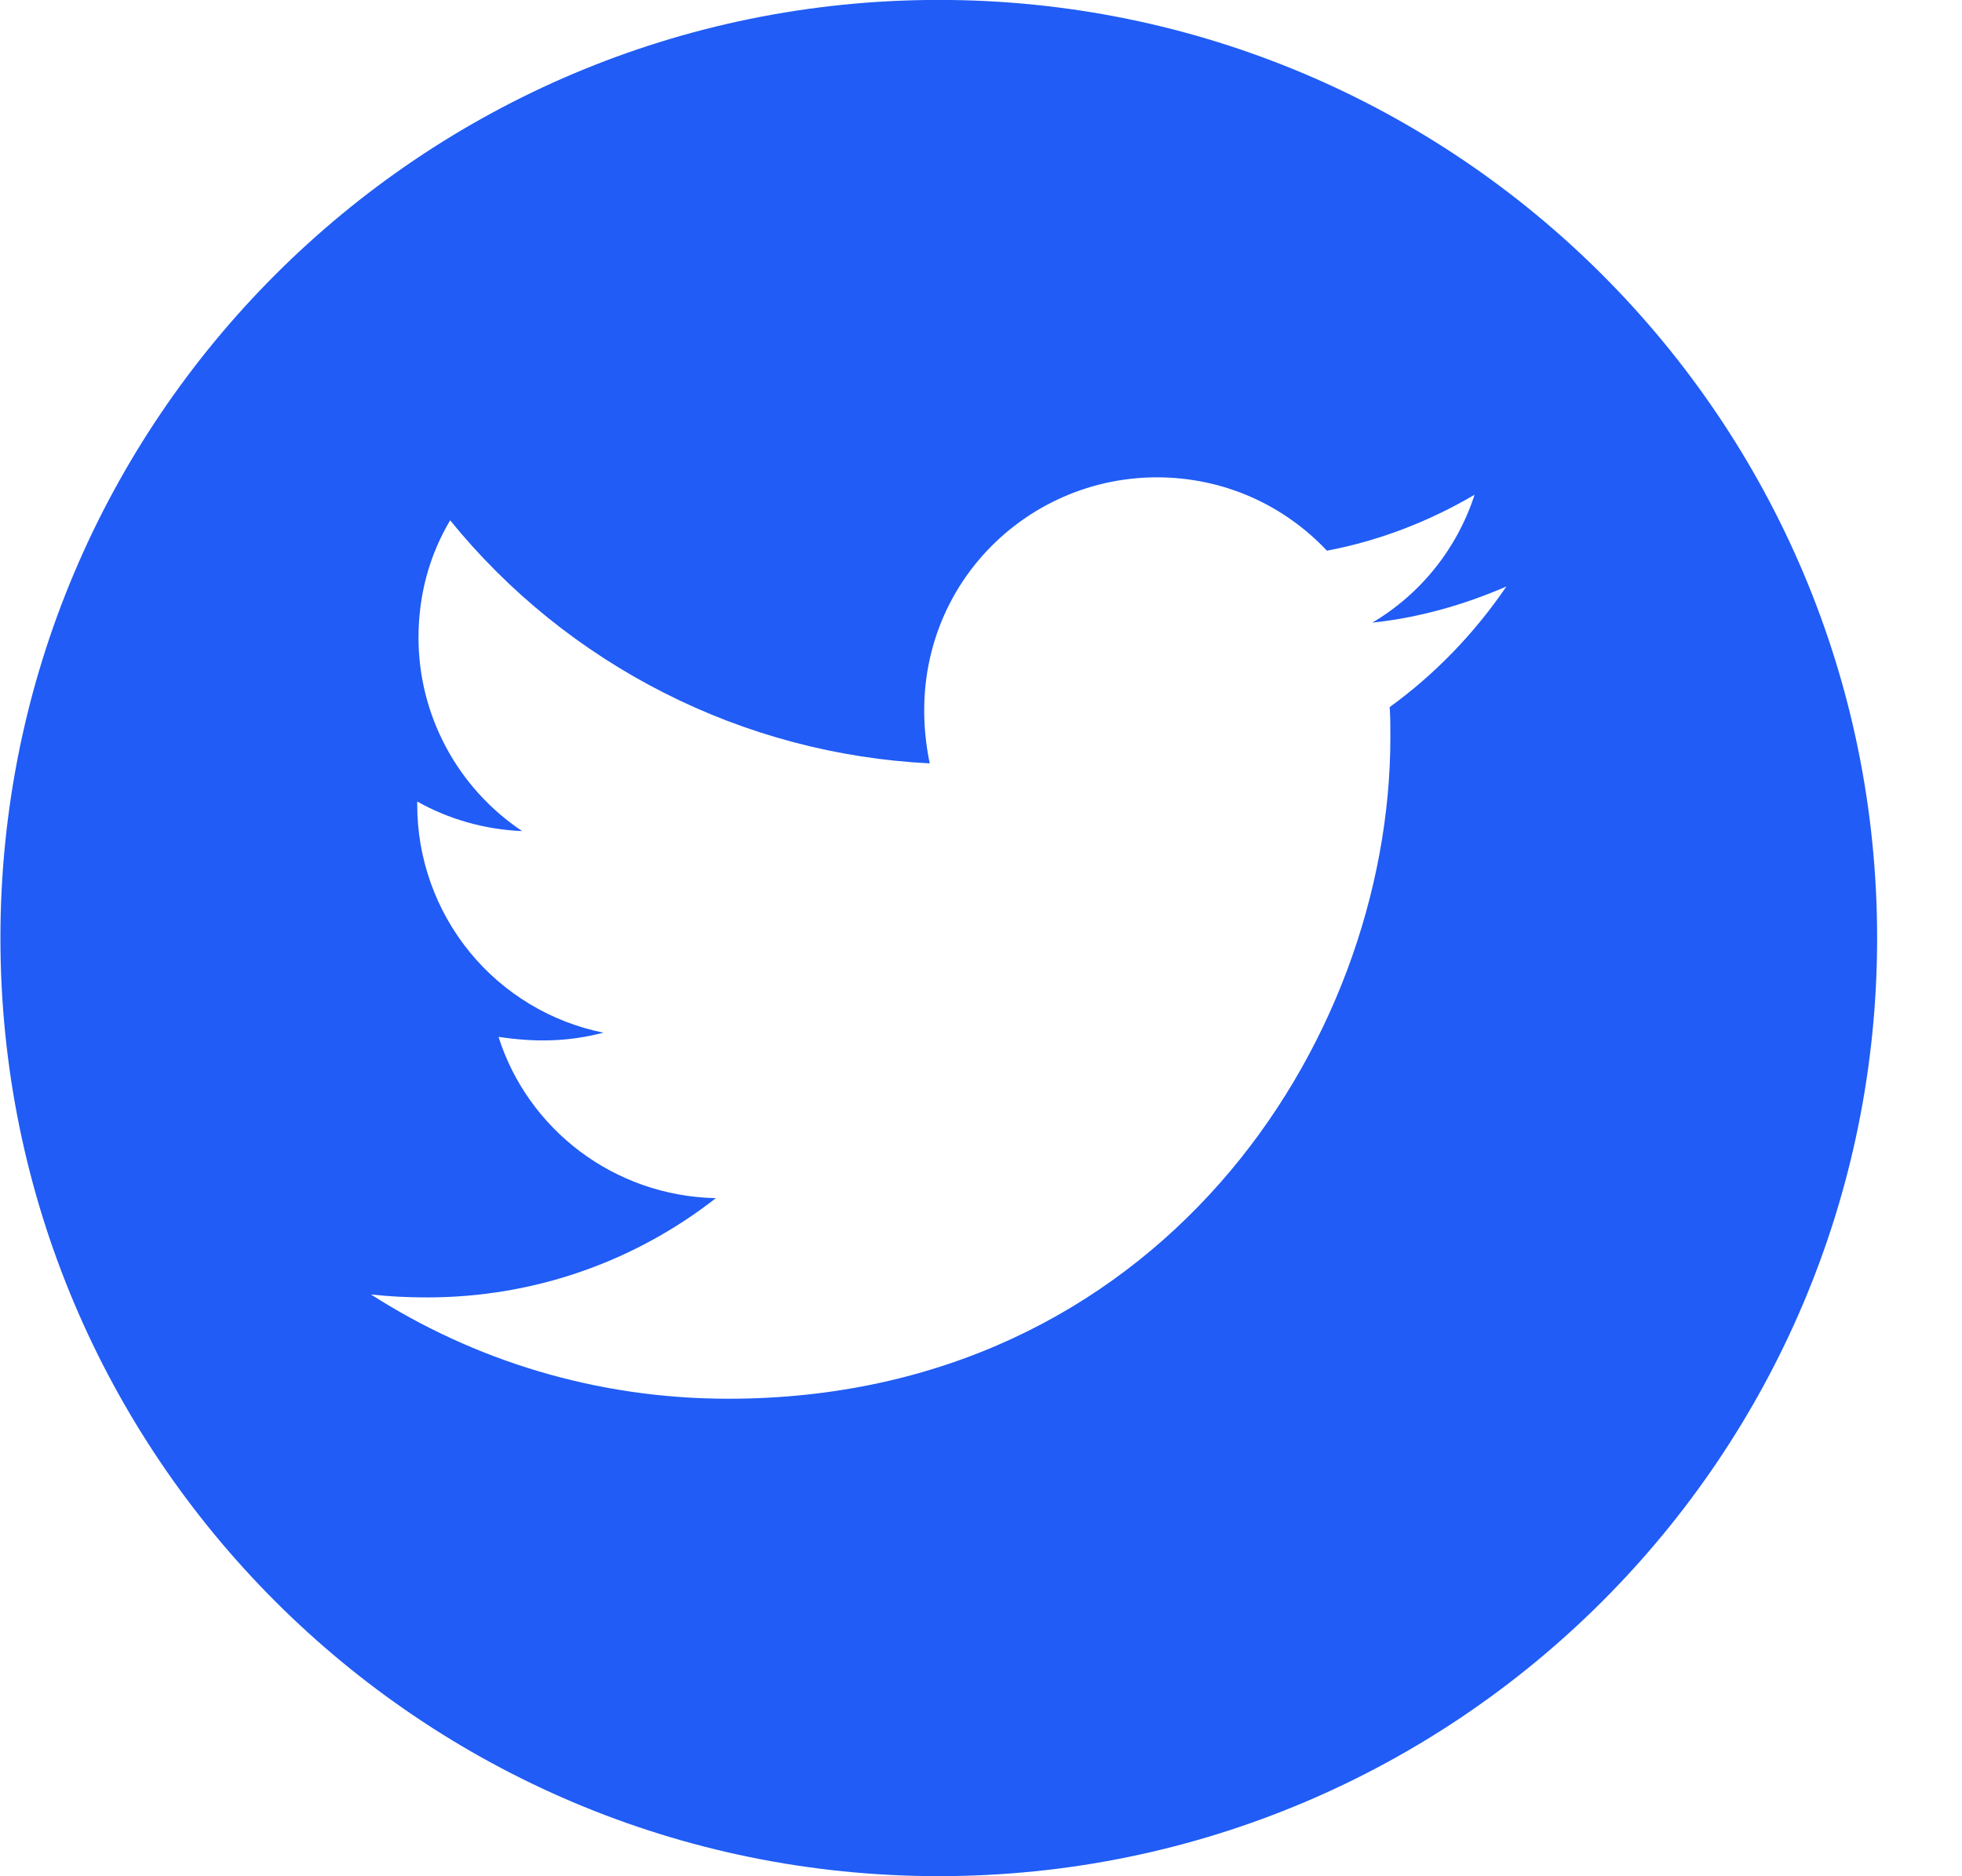<svg width="23" height="22" viewBox="0 0 23 22" fill="none" xmlns="http://www.w3.org/2000/svg">
<path d="M11.005 -0.001C4.93 -0.001 0.005 4.925 0.005 10.999C0.005 17.074 4.93 21.999 11.005 21.999C17.079 21.999 22.005 17.074 22.005 10.999C22.005 4.925 17.079 -0.001 11.005 -0.001ZM16.291 8.291C16.299 8.406 16.299 8.527 16.299 8.645C16.299 12.249 13.553 16.401 8.537 16.401C6.99 16.401 5.556 15.952 4.348 15.178C4.569 15.203 4.781 15.213 5.006 15.213C6.283 15.213 7.457 14.78 8.392 14.049C7.194 14.024 6.187 13.239 5.844 12.158C6.264 12.22 6.642 12.22 7.074 12.109C6.457 11.984 5.902 11.649 5.504 11.161C5.107 10.673 4.89 10.062 4.891 9.433V9.398C5.252 9.602 5.677 9.727 6.121 9.745C5.748 9.496 5.441 9.158 5.229 8.762C5.017 8.367 4.906 7.925 4.906 7.476C4.906 6.968 5.038 6.503 5.277 6.101C5.961 6.944 6.816 7.633 7.785 8.124C8.753 8.616 9.815 8.897 10.899 8.951C10.514 7.098 11.899 5.597 13.563 5.597C14.349 5.597 15.056 5.926 15.555 6.457C16.171 6.341 16.76 6.111 17.286 5.801C17.082 6.432 16.655 6.965 16.087 7.301C16.637 7.243 17.168 7.09 17.659 6.877C17.288 7.422 16.824 7.905 16.291 8.291Z" fill="#205CF5"/>
</svg>
